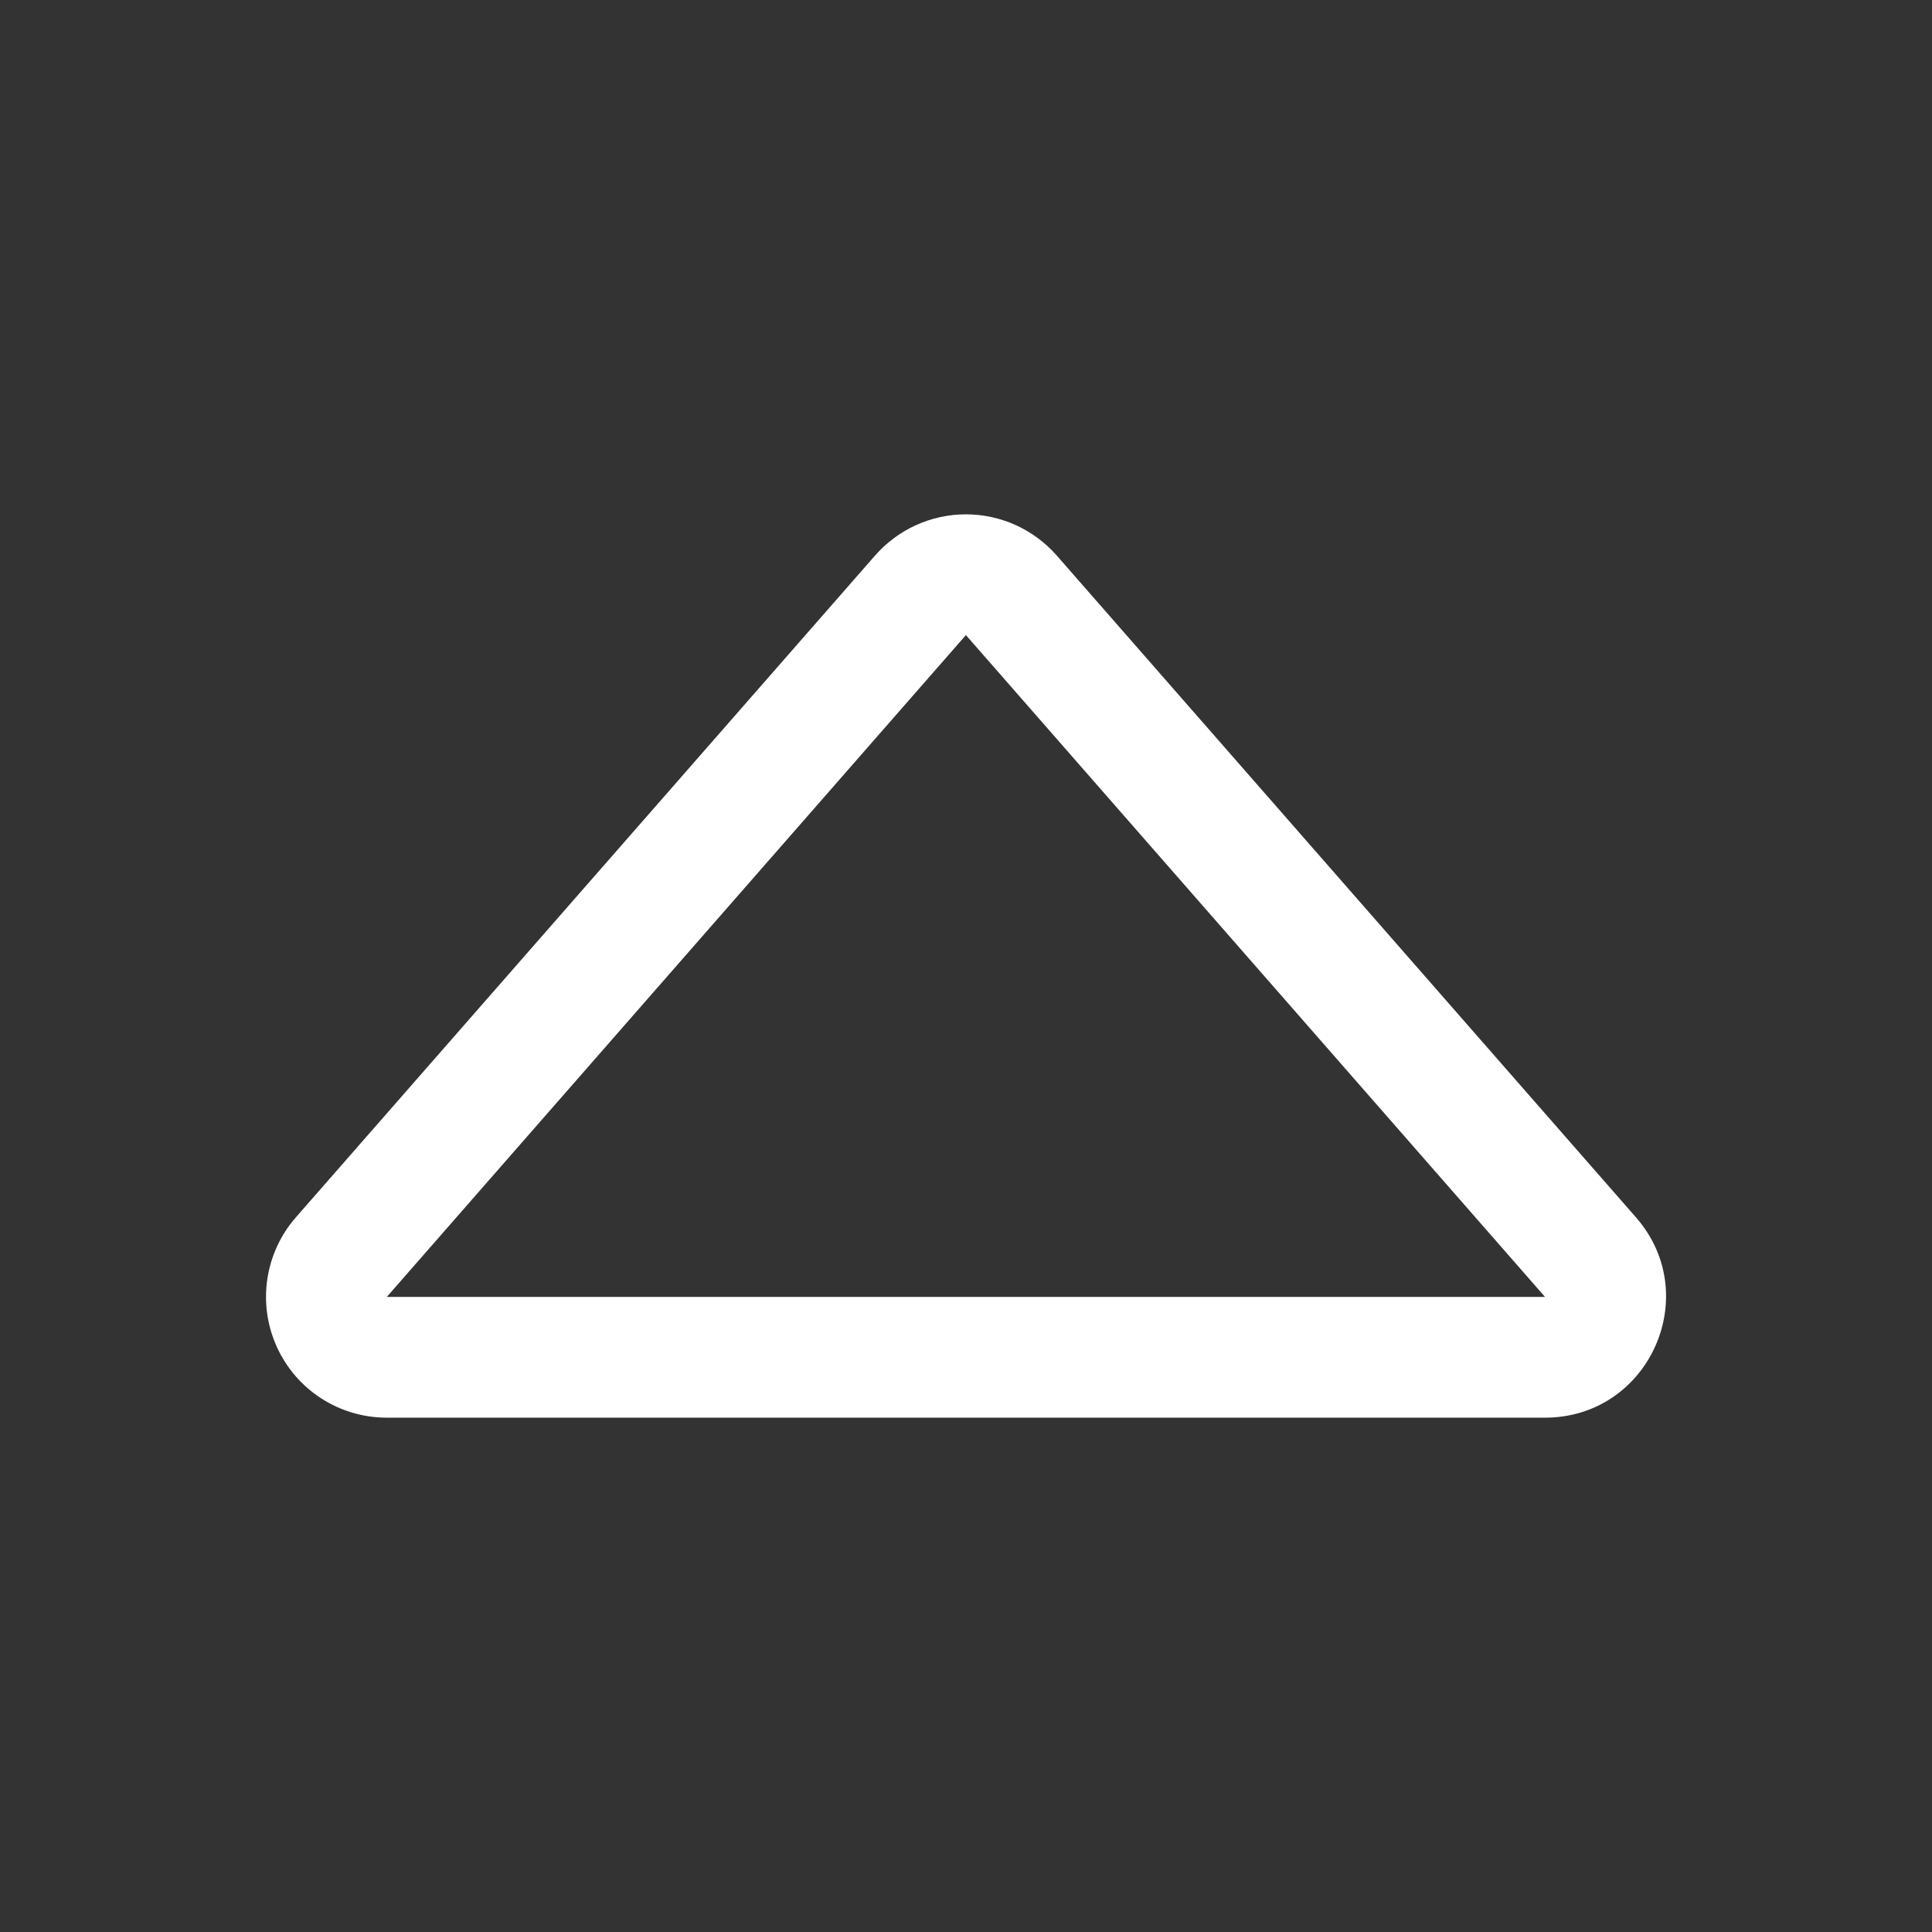 <svg version="1.1" xmlns="http://www.w3.org/2000/svg" xmlns:xlink="http://www.w3.org/1999/xlink" width="16" height="16" viewBox="0,0,256,256"><rect x="0" y="0" width="256" height="256" fill="#333333" stroke="none"/><g fill="#ffffff" fill-rule="nonzero" stroke="none" stroke-width="1" stroke-linecap="butt" stroke-linejoin="miter" stroke-miterlimit="10" stroke-dasharray="" stroke-dashoffset="0" font-family="none" font-weight="none" font-size="none" text-anchor="none" style="mix-blend-mode: normal"><g transform="translate(-0.012,-4.152) scale(16,16)"><path d="M3.204,11h9.592l-4.796,-5.481zM2.451,10.341l4.796,-5.48c0.19,-0.217 0.464,-0.342 0.753,-0.342c0.289,0 0.563,0.125 0.753,0.342l4.796,5.48c0.566,0.647 0.106,1.659 -0.753,1.659h-9.592c-0.393,0 -0.749,-0.229 -0.911,-0.587c-0.162,-0.358 -0.1,-0.777 0.158,-1.072z"></path></g></g></svg>